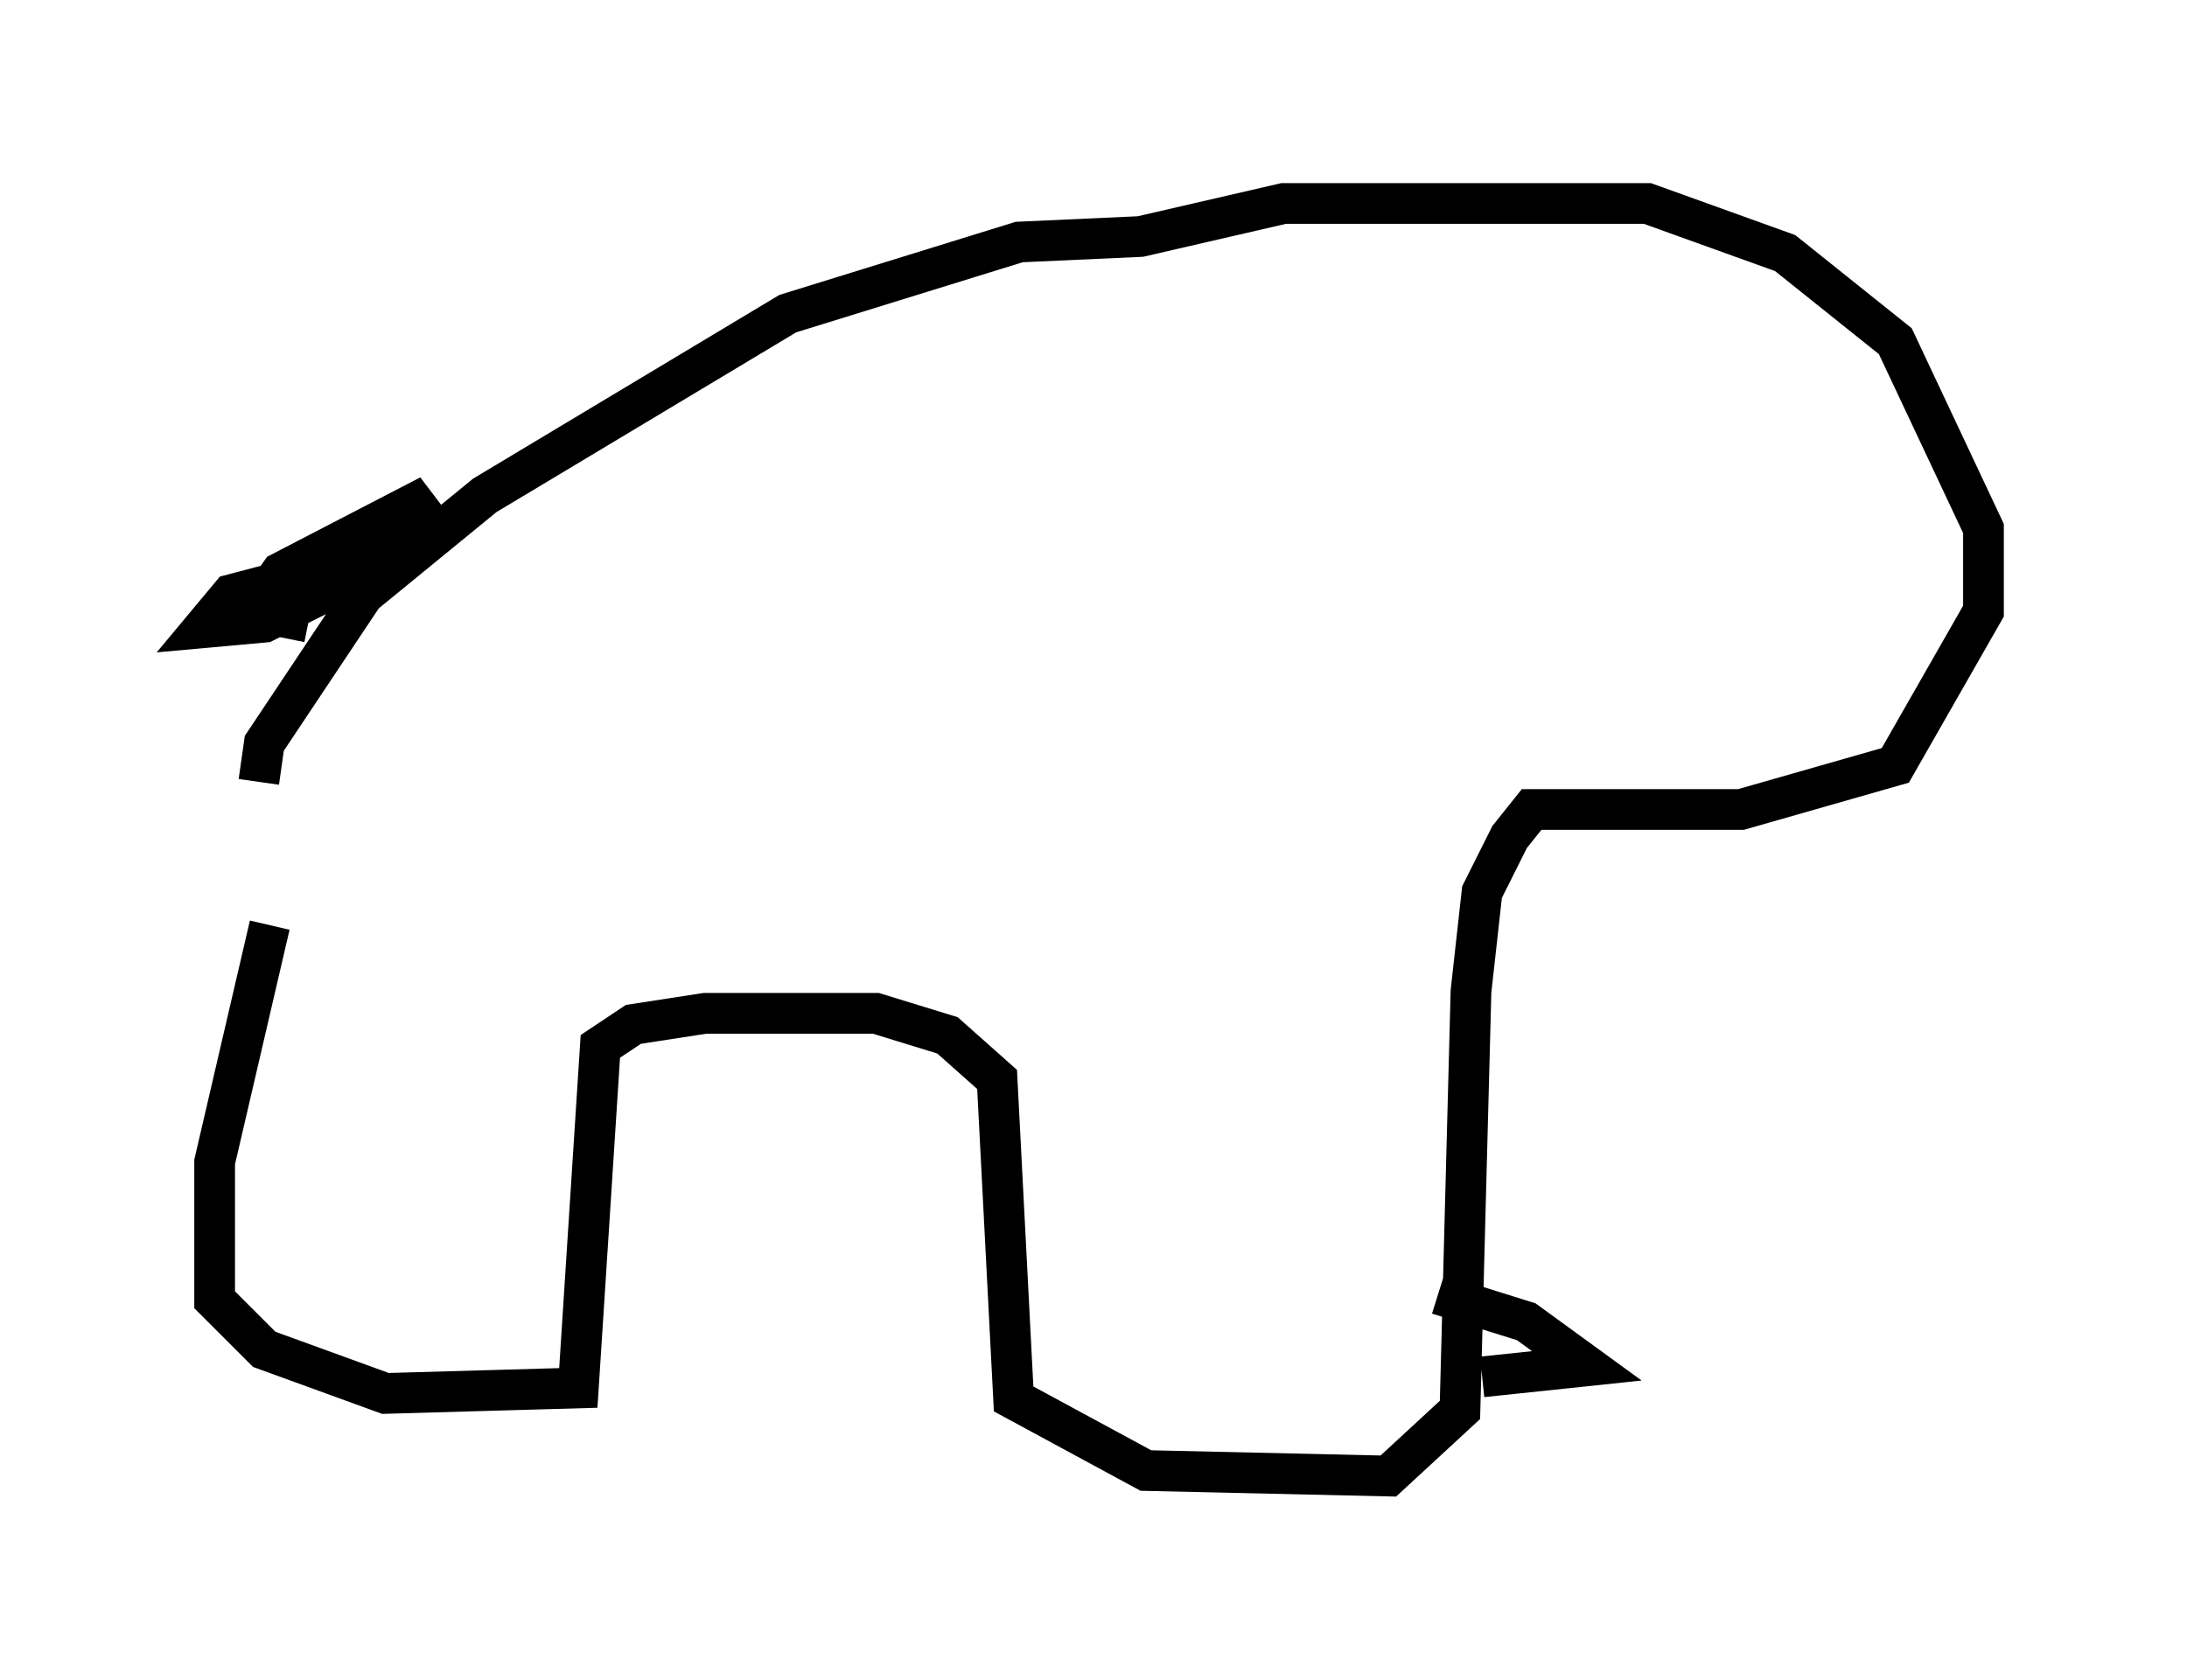 <?xml version="1.0" encoding="utf-8" ?>
<svg baseProfile="full" height="41.258" version="1.1" width="53.707" xmlns="http://www.w3.org/2000/svg" xmlns:ev="http://www.w3.org/2001/xml-events" xmlns:xlink="http://www.w3.org/1999/xlink"><defs /><rect fill="white" height="41.258" width="53.707" x="0" y="0" /><path d="M6.624, 21.238 m0.0, 1.488 l-1.353, 5.819 0.0, 3.383 l1.218, 1.218 2.977, 1.083 l4.736, -0.135 0.541, -8.39 l0.812, -0.541 1.759, -0.271 l4.195, 0.0 1.759, 0.541 l1.218, 1.083 0.406, 7.848 l3.248, 1.759 5.954, 0.135 l1.759, -1.624 0.271, -10.284 l0.271, -2.436 0.677, -1.353 l0.541, -0.677 5.142, 0.0 l3.789, -1.083 2.165, -3.789 l0.0, -2.03 -2.165, -4.601 l-2.706, -2.165 -3.383, -1.218 l-8.931, 0.0 -3.518, 0.812 l-2.977, 0.135 -5.683, 1.759 l-7.442, 4.465 -2.977, 2.436 l-2.436, 3.654 -0.135, 0.947 m1.218, -3.924 l-1.353, -0.271 0.677, -0.947 l3.654, -1.894 -1.894, 2.03 l-2.165, 1.083 -1.488, 0.135 l0.677, -0.812 2.571, -0.677 m27.063, 17.862 l2.165, 0.677 1.488, 1.083 l-2.571, 0.271 " fill="none" stroke="black" stroke-width="1" /></svg>